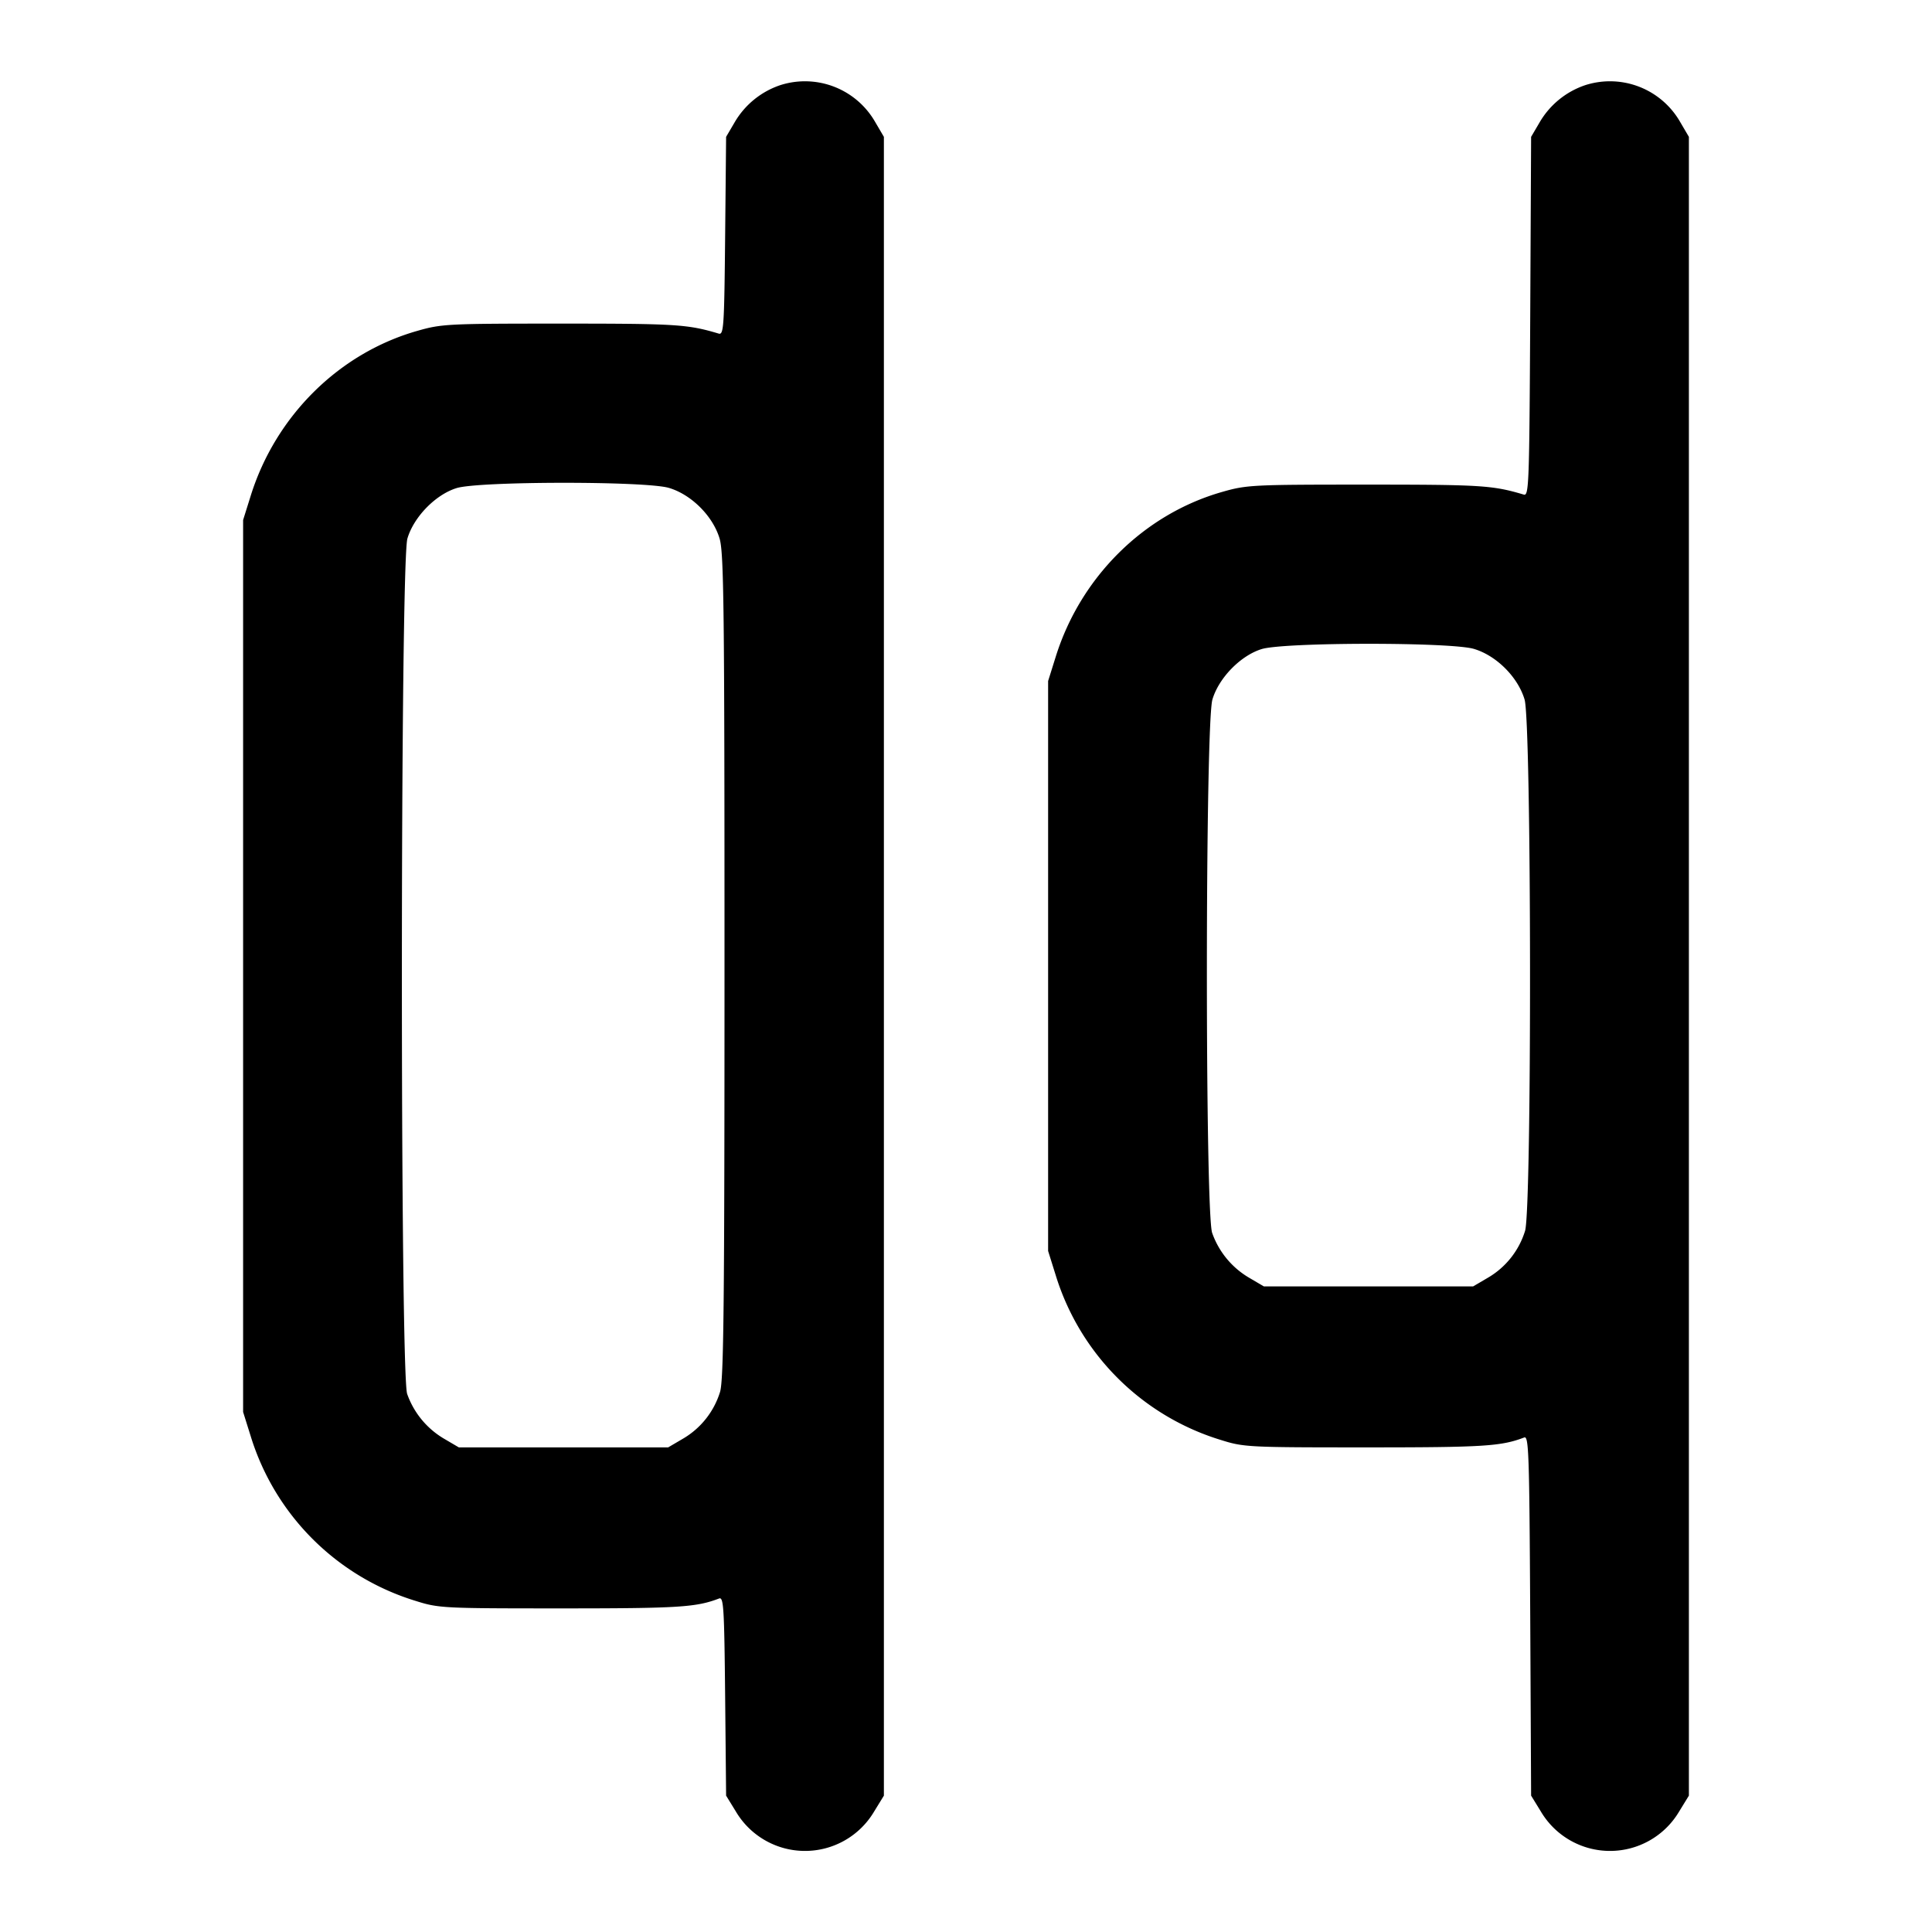 <svg xmlns="http://www.w3.org/2000/svg" width="24" height="24" fill="none" stroke="currentColor" stroke-linecap="round" stroke-linejoin="round" stroke-width="2"><path fill="#000" fill-rule="evenodd" stroke="none" d="M9.695 1.057a1.04 1.04 0 0 0-.567.459L9.02 1.7l-.012 1.232c-.011 1.137-.018 1.23-.08 1.212-.386-.115-.525-.124-1.948-.124-1.425 0-1.492.003-1.802.092-.97.278-1.755 1.057-2.064 2.048l-.094.3v11.08l.094.3a3.09 3.09 0 0 0 2.046 2.046c.292.092.338.094 1.82.094 1.451 0 1.669-.014 1.953-.123.056-.021.064.107.075 1.213l.012 1.236.121.197a.998.998 0 0 0 1.718 0l.121-.197V1.7l-.108-.184a1.005 1.005 0 0 0-1.177-.459m10 0a1.04 1.04 0 0 0-.567.459l-.108.184-.011 2.232c-.011 2.089-.016 2.231-.08 2.212-.387-.115-.525-.124-1.949-.124-1.425 0-1.492.003-1.802.092-.97.278-1.755 1.057-2.064 2.048l-.094.3v7.08l.094.3a3.09 3.09 0 0 0 2.046 2.046c.292.092.338.094 1.82.094 1.452 0 1.668-.014 1.954-.123.057-.022.064.183.075 2.212l.011 2.237.121.197a.998.998 0 0 0 1.718 0l.121-.197V1.7l-.108-.184a1.005 1.005 0 0 0-1.177-.459M8.31 6.061c.279.083.546.35.629.629.053.178.061.856.061 5.311 0 4.211-.01 5.138-.055 5.289a1.02 1.02 0 0 1-.461.582l-.184.108H5.7l-.184-.108a1.05 1.05 0 0 1-.458-.556c-.089-.255-.087-10.323.003-10.626.079-.269.351-.547.612-.627.279-.086 2.35-.088 2.637-.002m10 2c.279.083.546.35.629.629.086.29.092 6.314.006 6.6a1.02 1.02 0 0 1-.461.582l-.184.108h-2.6l-.184-.108a1.05 1.05 0 0 1-.458-.556c-.089-.253-.087-6.325.003-6.626.079-.269.351-.547.612-.627.279-.086 2.35-.088 2.637-.002"/></svg>